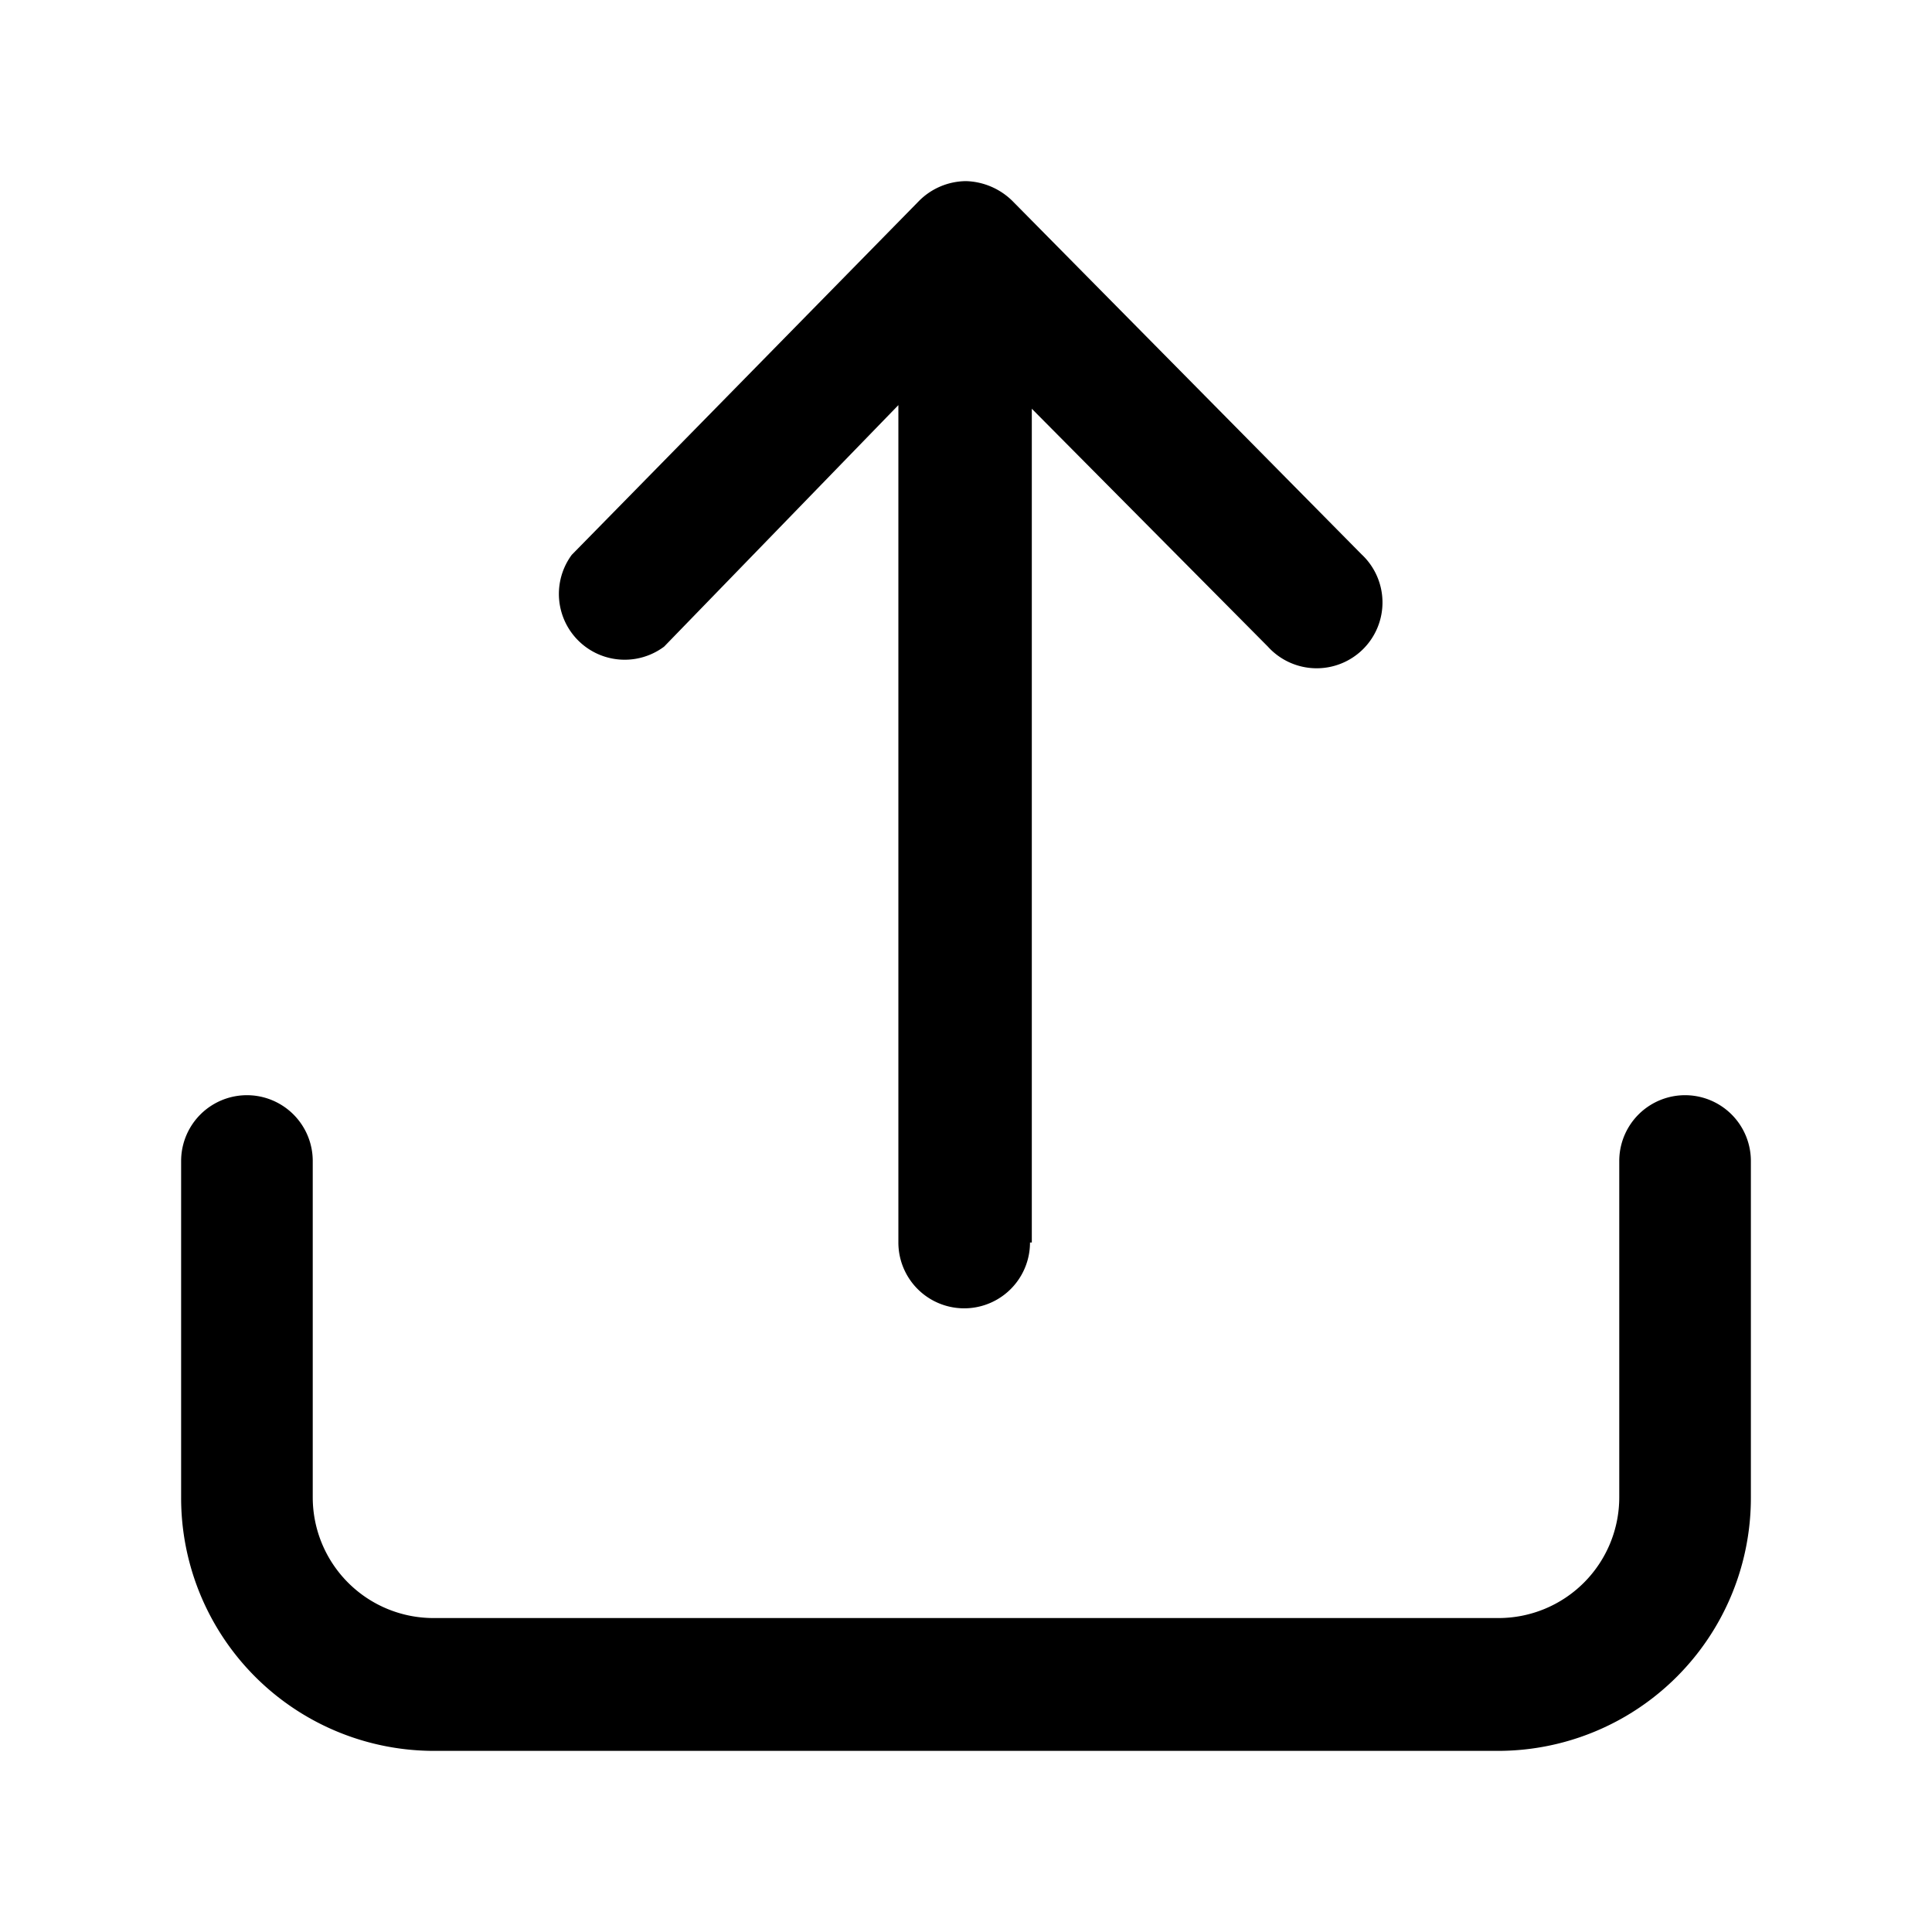 <svg xmlns="http://www.w3.org/2000/svg" fill="currentColor" aria-hidden="true" viewBox="0 0 32 32">
    <path d="M24.82 29H7.18A4.19 4.19 0 013 24.8v-5.57a1.09 1.09 0 112.18 0v5.57a2 2 0 002 2h17.64a2 2 0 002-2v-5.57a1.09 1.09 0 012.18 0v5.57a4.19 4.19 0 01-4.18 4.2zm-7.73-8.42V6.77L21 10.71a1.09 1.09 0 101.55-1.53l-5.76-5.83A1.14 1.14 0 0016 3a1.11 1.11 0 00-.78.33L9.47 9.19A1.09 1.09 0 0011 10.71l3.88-4v13.87a1.09 1.09 0 002.18 0z"/>
</svg>
